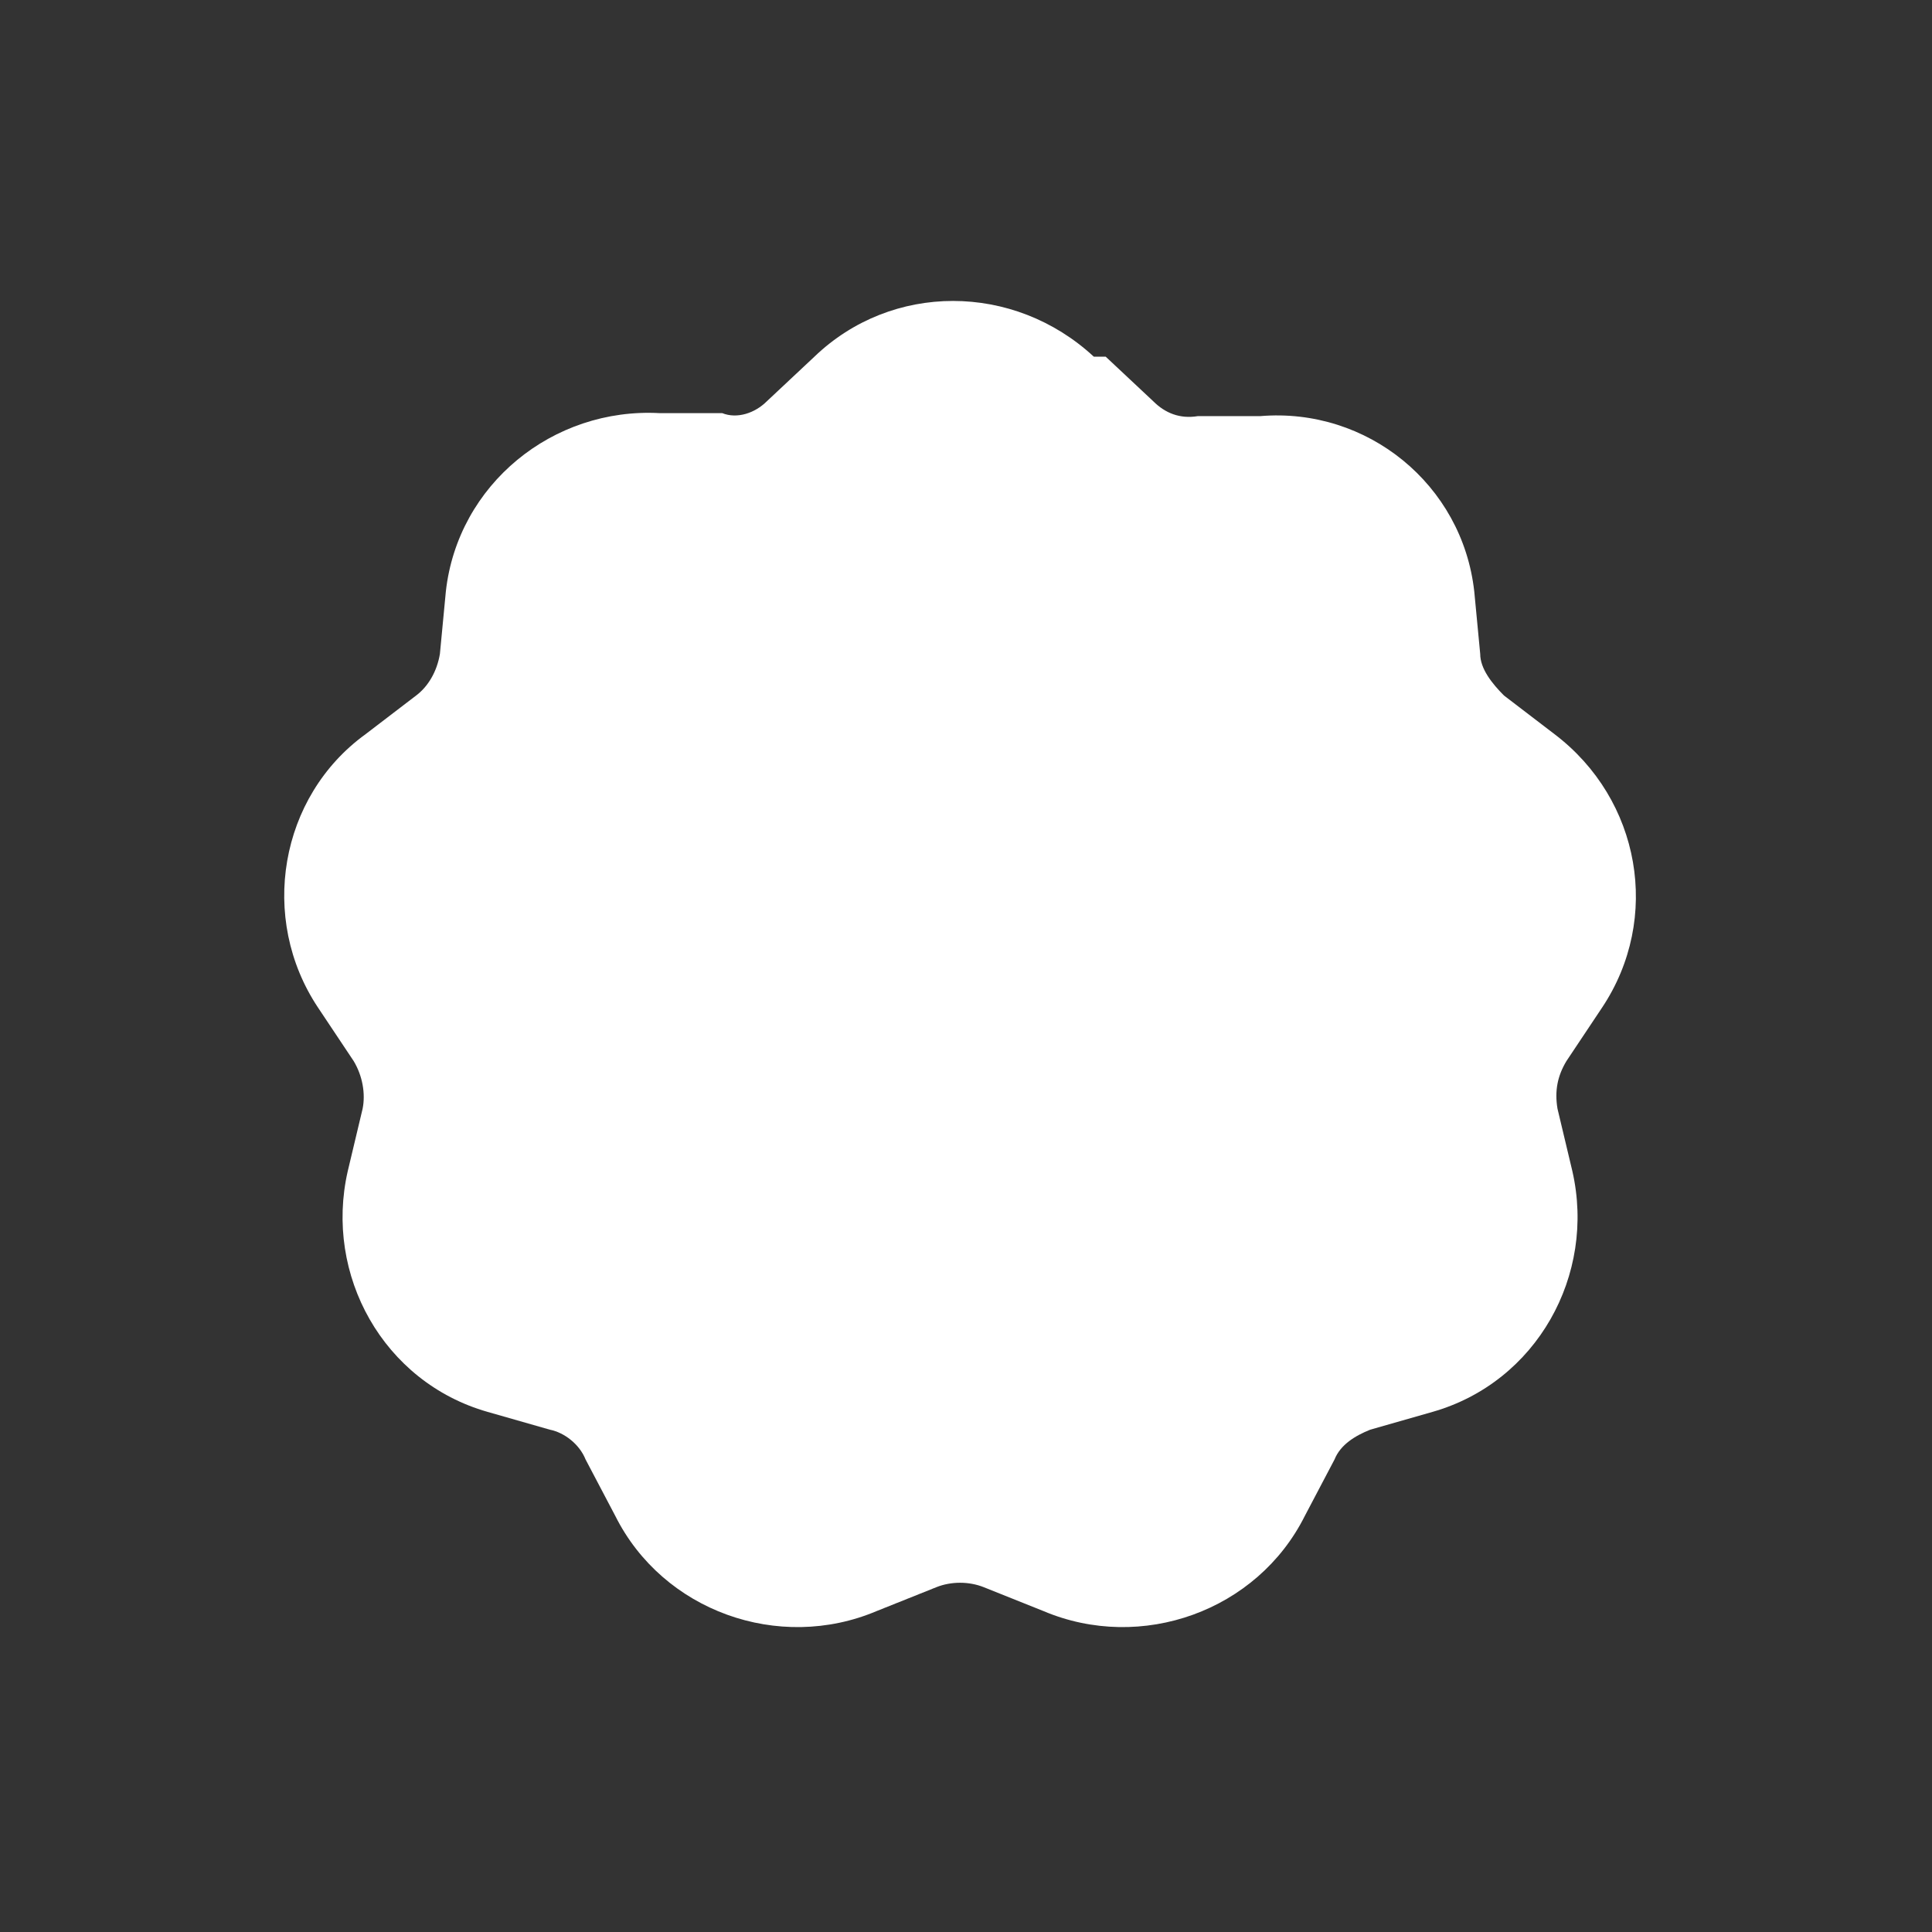 <?xml version="1.0" encoding="UTF-8"?>
<svg id="Layer_1" data-name="Layer 1" xmlns="http://www.w3.org/2000/svg" version="1.1" viewBox="0 0 65 65">
  <rect x="0" y="0" width="65" height="65" fill="#333333" stroke="none"/>
  <defs>
    <style>
      .cls-1 {
        fill: #fff;
        stroke-width: 0px;
      }
    </style>
  </defs>
  <path id="star2" class="cls-1" d="M37.2,12l1.6,1.5c.4.4.9.6,1.5.5h2.1c3.6-.3,6.8,2.3,7.2,5.9l.2,2.1c0,.5.4,1,.8,1.4l1.7,1.3c2.9,2.2,3.6,6.2,1.6,9.2l-1.2,1.8c-.3.5-.4,1-.3,1.6l.5,2.1c.8,3.5-1.2,7.1-4.7,8.1l-2.1.6c-.5.2-1,.5-1.2,1l-1,1.9c-1.6,3.2-5.5,4.6-8.8,3.2l-2-.8c-.5-.2-1.1-.2-1.6,0l-2,.8c-3.3,1.4-7.2,0-8.8-3.2l-1-1.9c-.2-.5-.7-.9-1.2-1l-2.1-.6c-3.5-1-5.5-4.6-4.7-8.1l.5-2.1c.1-.5,0-1.1-.3-1.6l-1.2-1.8c-2-3-1.3-7.1,1.6-9.2l1.7-1.3c.4-.3.7-.8.8-1.4l.2-2.1c.4-3.6,3.6-6.2,7.2-6h2.1c.5.2,1.1,0,1.5-.4l1.6-1.5c2.6-2.5,6.7-2.5,9.4,0Z"/>
</svg>